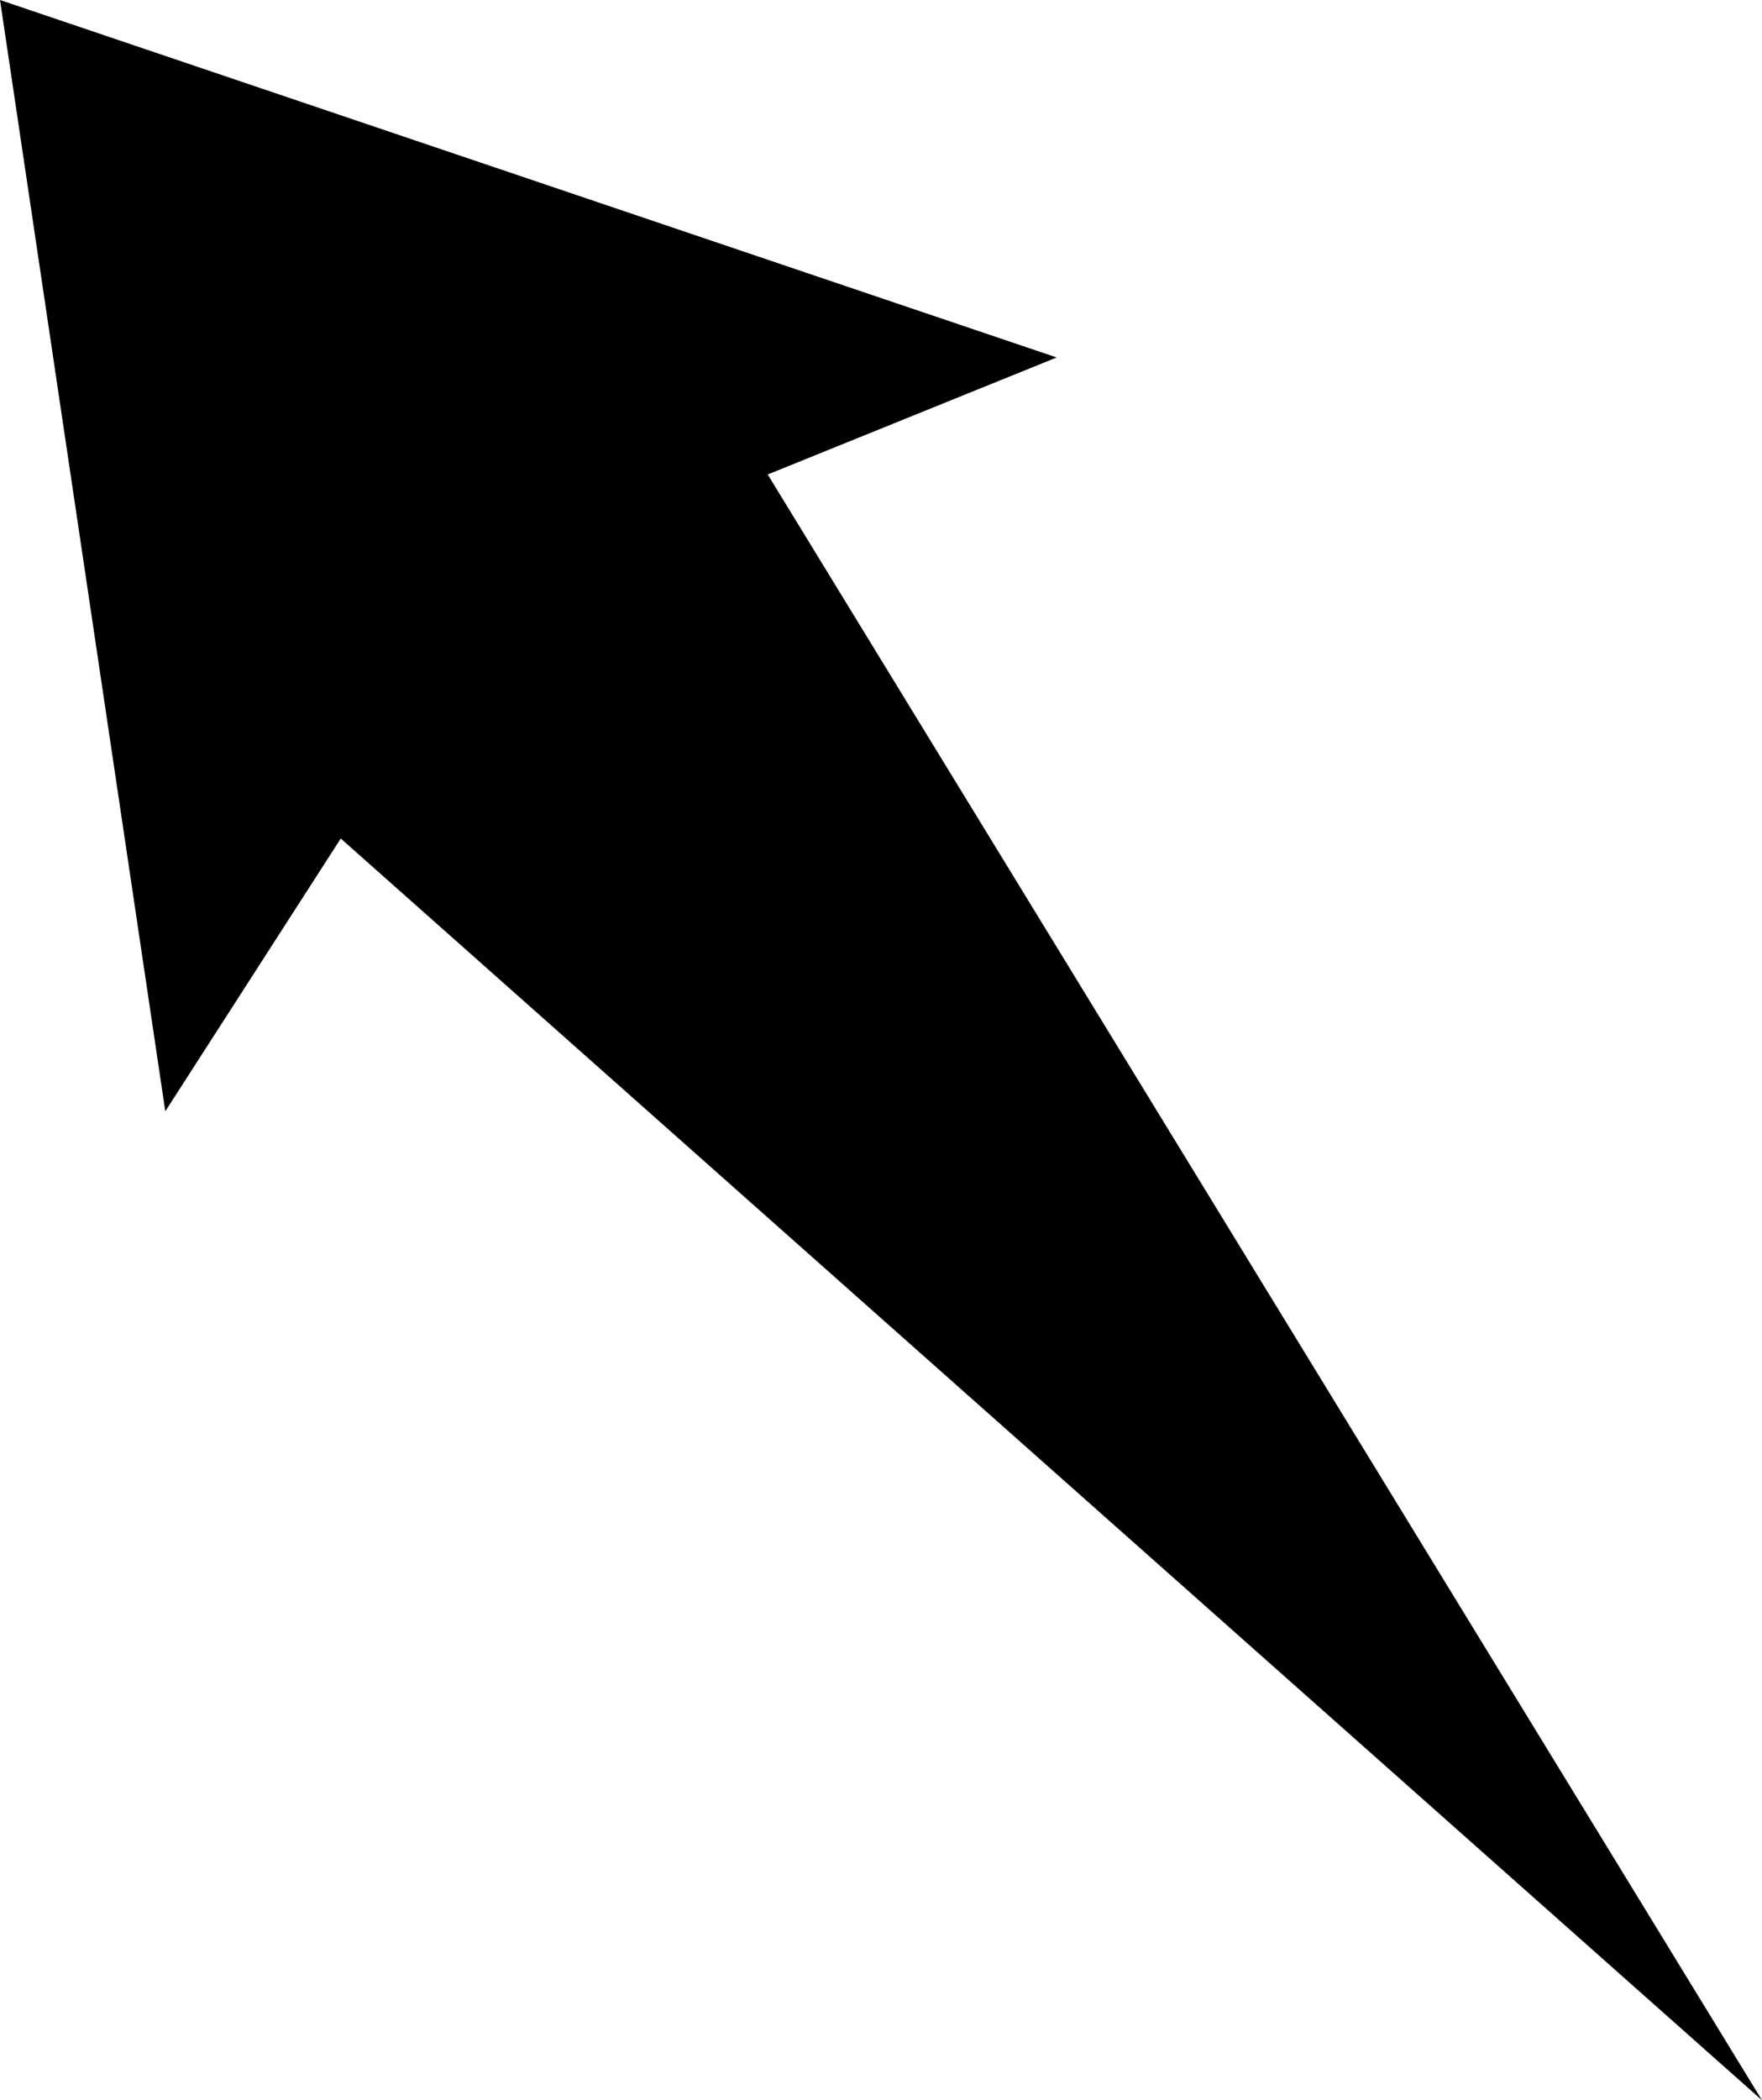 <?xml version="1.0" encoding="UTF-8"?>
<!DOCTYPE svg PUBLIC "-//W3C//DTD SVG 1.1//EN" "http://www.w3.org/Graphics/SVG/1.1/DTD/svg11.dtd">
<!-- Creator: CorelDRAW -->
<?xml-stylesheet href="w140.css" type="text/css"?>
<svg xmlns="http://www.w3.org/2000/svg" xml:space="preserve" width="89.916mm" height="107.157mm" style="shape-rendering:geometricPrecision; text-rendering:geometricPrecision; image-rendering:optimizeQuality; fill-rule:evenodd; clip-rule:evenodd"
viewBox="0 0 44.537 53.077"
 xmlns:xlink="http://www.w3.org/1999/xlink">
 <defs>
 <linearGradient id="id0" gradientUnits="userSpaceOnUse" x1="13.676" y1="97.117" x2="57.363" y2="53.43">
  <stop offset="0" style="stop-color:#FFAF22"/>
  <stop offset="1" style="stop-color:#F09900"/>
 </linearGradient>
 <radialGradient id="id1" gradientUnits="userSpaceOnUse" cx="35.596" cy="75.275" r="42.647" fx="35.596" fy="75.275">
  <stop offset="0" style="stop-color:#D6B849"/>
  <stop offset="0.541" style="stop-color:#D6B849"/>
  <stop offset="0.671" style="stop-color:#FFCE47"/>
  <stop offset="1" style="stop-color:#FFDB73"/>
  <stop offset="1" style="stop-color:#FFDB73"/>
 </radialGradient>
 </defs>
<symbol id="sun" viewBox="-7.05 32.628 85.293 85.293">
 <polygon class="fil0" points="62.266,82.41 78.243,75.275 62.266,68.118 72.501,53.91 55.11,55.74 56.878,38.318 42.732,48.605 35.596,32.628 28.44,48.605 14.232,38.37 16.062,55.761 -1.361,53.993 8.927,68.139 -7.05,75.275 8.927,82.379 -1.309,96.639 16.083,94.809 14.315,112.232 28.461,101.944 35.596,117.921 42.701,101.944 56.909,112.18 55.131,94.788 72.553,96.546 "/>
 <path class="fil1" d="M13.004 88.277c4.645,8.039 13.23,12.995 22.516,12.995 14.359,0 26.004,-11.645 26.004,-26.004 0,-14.359 -11.645,-26.004 -26.004,-26.004 -4.562,0 -9.048,1.203 -12.997,3.483 -8.045,4.641 -13.007,13.232 -13.007,22.521 0,4.565 1.206,9.057 3.489,13.01l-0.001 -0z"/>
 <path class="fil2" d="M16.603 86.196c3.902,6.755 11.113,10.921 18.916,10.921 12.062,0 21.843,-9.782 21.843,-21.843 0,-12.062 -9.782,-21.843 -21.843,-21.843 -3.832,0 -7.6,1.008 -10.918,2.923 -6.76,3.899 -10.926,11.115 -10.926,18.921 0,3.832 1.013,7.606 2.928,10.923l-0.001 -0z"/>
</symbol>
<symbol id="s01d" viewBox="2.311 41.989 85.293 85.293">
 <use x="2.311" y="41.989" width="85.293" height="85.293" xlink:href="#sun"/>
</symbol>
 <g id="Слой_x0020_1">
  <polygon class="fil3" points="44.537,53.077 19.405,11.991 26.709,9.034 9.90632e-005,4.95316e-005 4.178,28.084 8.613,21.191 "/>
 </g>
</svg>
